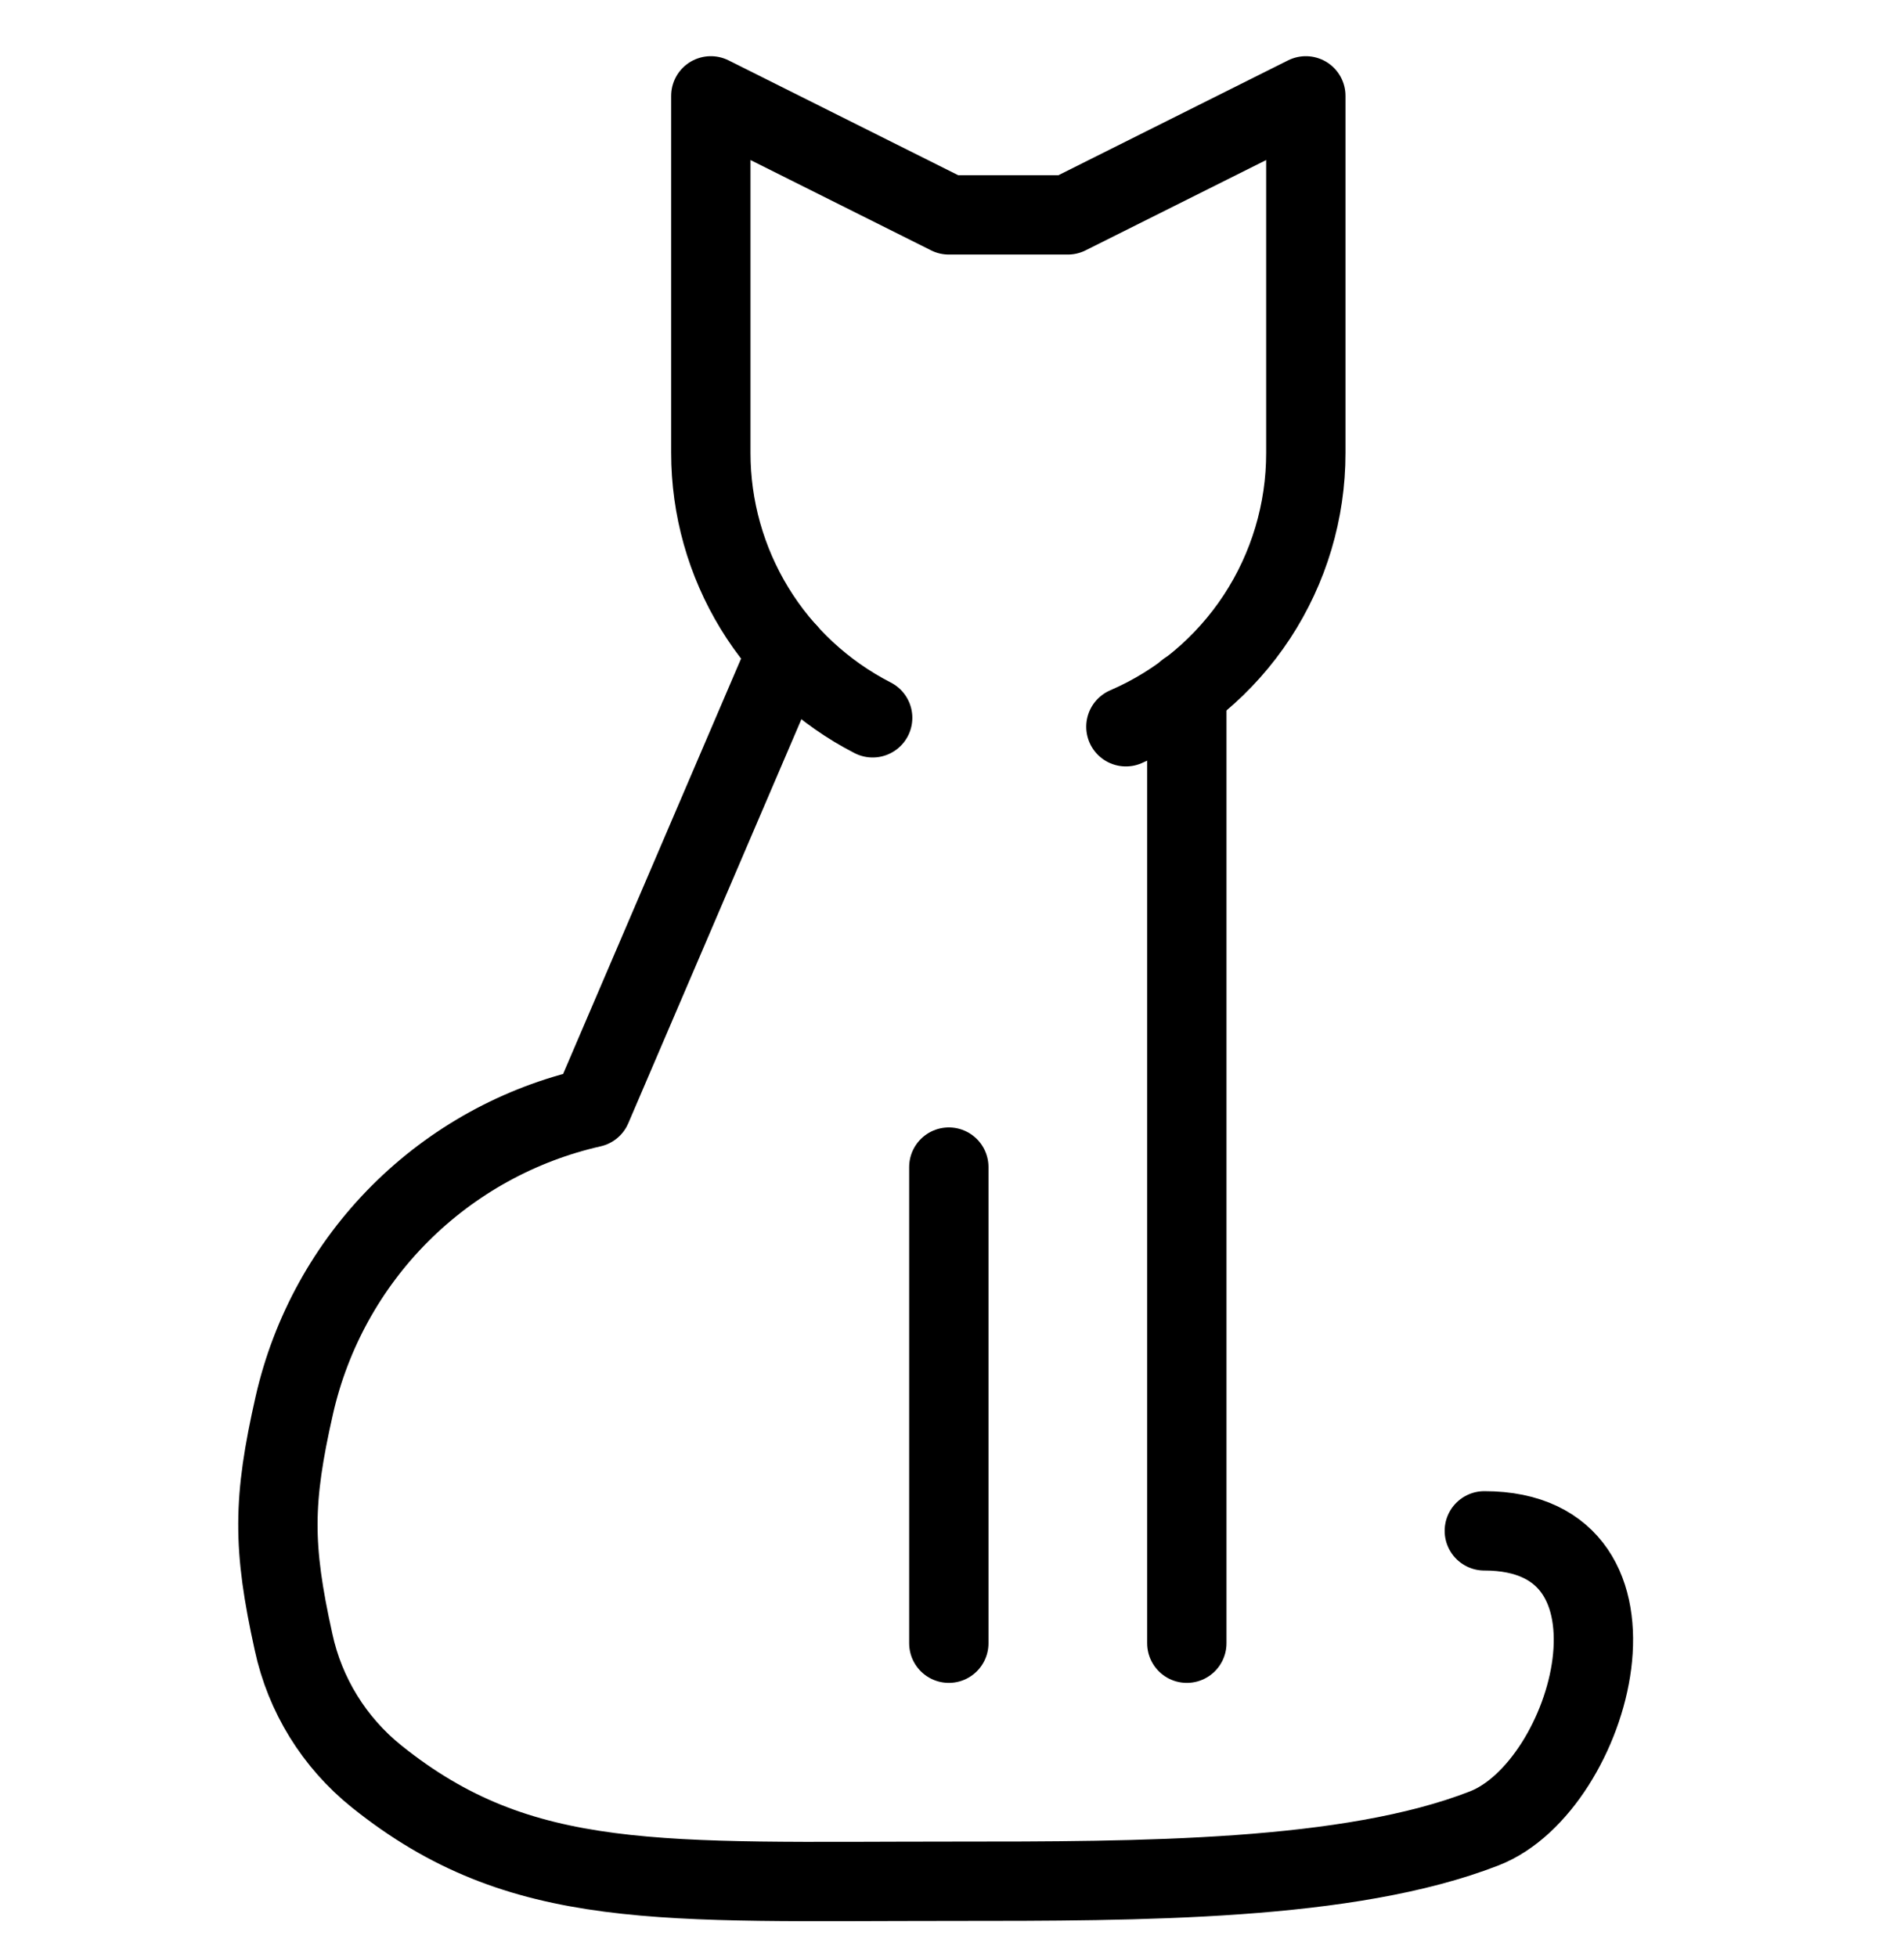 <svg width="36" height="37" viewBox="0 0 36 37" fill="none" xmlns="http://www.w3.org/2000/svg">
<g clip-path="url(#clip0_11_1250)">
<path d="M16.5 13.569C15.579 13.097 14.805 12.38 14.265 11.496C13.726 10.613 13.44 9.598 13.44 8.562V1.812L17.94 4.062H20.19L24.69 1.812V8.562C24.691 9.663 24.369 10.74 23.765 11.66C23.16 12.58 22.299 13.302 21.288 13.738" stroke="black" stroke-width="1.5" stroke-linecap="round" stroke-linejoin="round"/>
<path d="M14.882 12.323L11.19 20.938C9.817 21.249 8.561 21.943 7.565 22.938C6.57 23.933 5.877 25.19 5.565 26.562C5.156 28.364 5.151 29.234 5.55 31.038C5.765 32.04 6.32 32.938 7.12 33.58C9.851 35.772 12.5 35.562 18.003 35.562C21.564 35.562 25.5 35.562 28.065 34.562C30.112 33.765 31.44 28.938 28.065 28.938" stroke="black" stroke-width="1.5" stroke-linecap="round" stroke-linejoin="round"/>
<path d="M22.44 13.062V31.062" stroke="black" stroke-width="1.5" stroke-linecap="round" stroke-linejoin="round"/>
<path d="M17.94 31.062V22.062" stroke="black" stroke-width="1.5" stroke-linecap="round" stroke-linejoin="round"/>
</g>
<defs>
<clipPath id="clip0_11_1250">
<rect width="36" height="36" fill="white" transform="translate(0 0.688)"/>
</clipPath>
</defs>
</svg>
